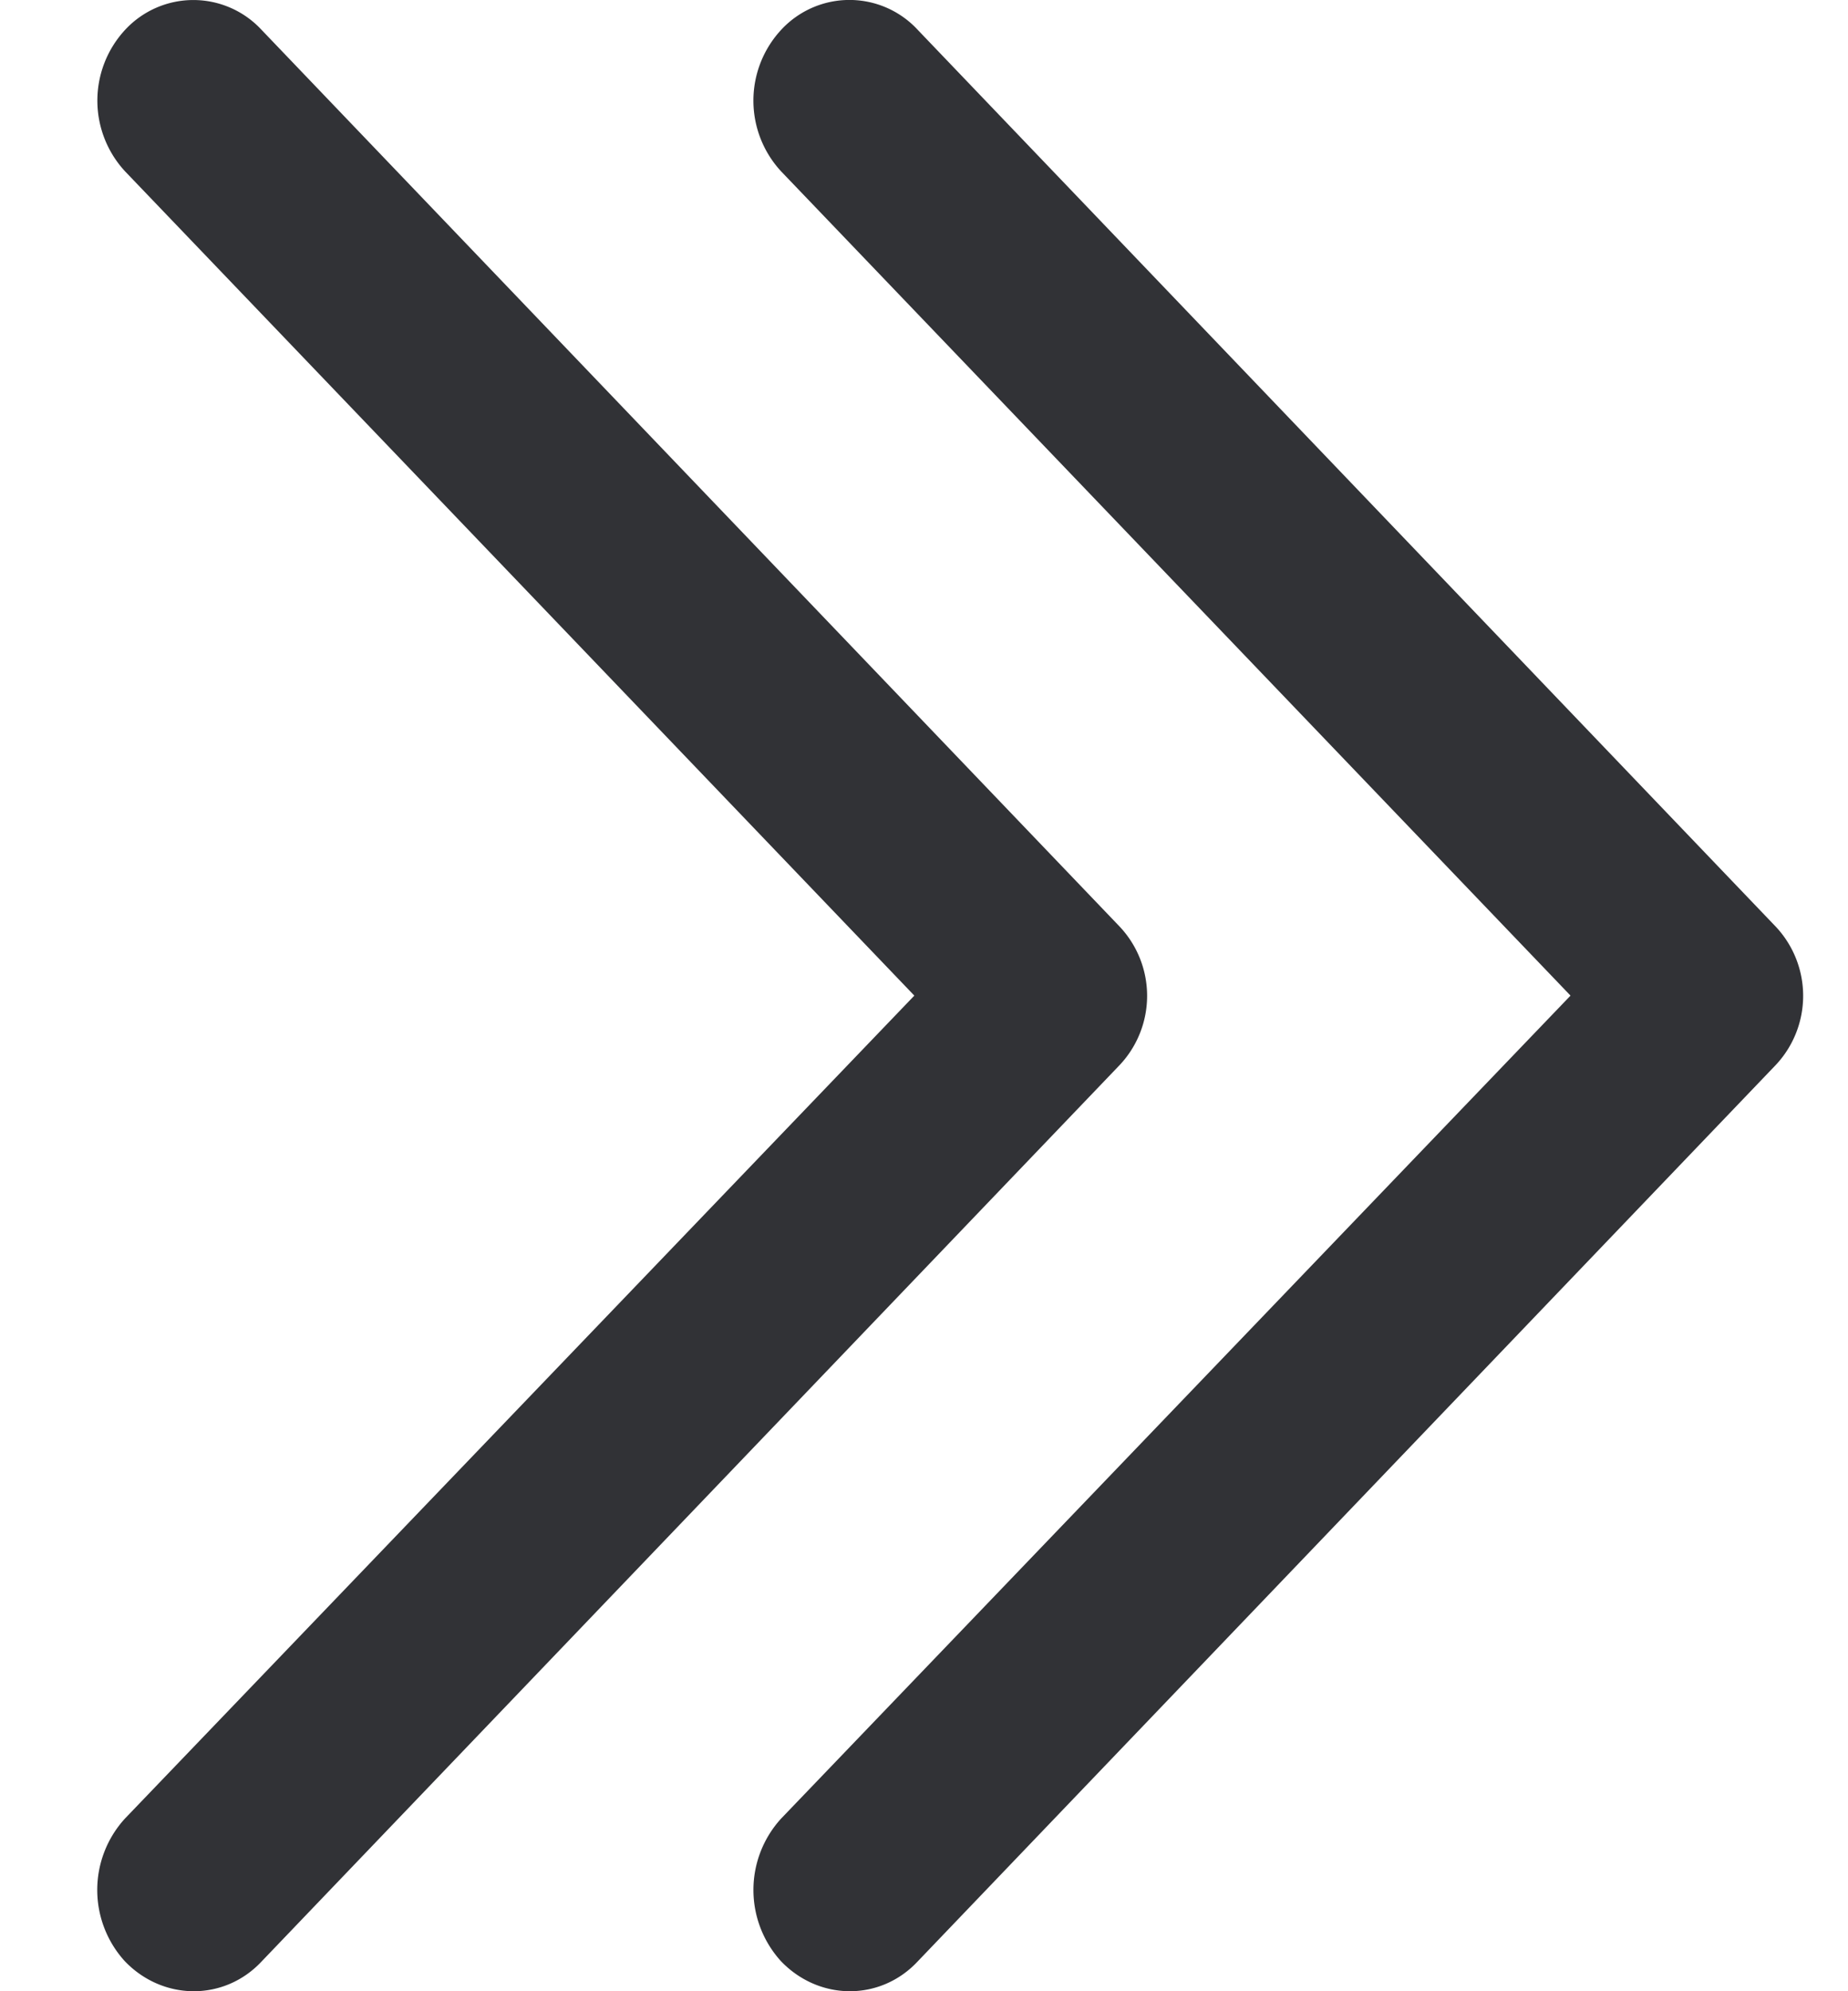<svg width="13" height="14" fill="none" xmlns="http://www.w3.org/2000/svg"><path fill-rule="evenodd" clip-rule="evenodd" d="M6.456.21a.654.654 0 0 0-.961 0 .732.732 0 0 0 0 .995L11.048 7l-5.553 5.786a.744.744 0 0 0 0 1.004c.27.28.7.28.961 0l6.027-6.293a.71.71 0 0 0 0-.991L6.456.21Z" fill="#313236"/><path fill-rule="evenodd" clip-rule="evenodd" d="M1.84.21a.654.654 0 0 0-.96 0 .732.732 0 0 0 0 .995L6.432 7 .879 12.786a.744.744 0 0 0 0 1.004c.27.28.701.28.962 0l6.027-6.293a.71.71 0 0 0 0-.991L1.84.21Z" fill="#313236"/></svg>